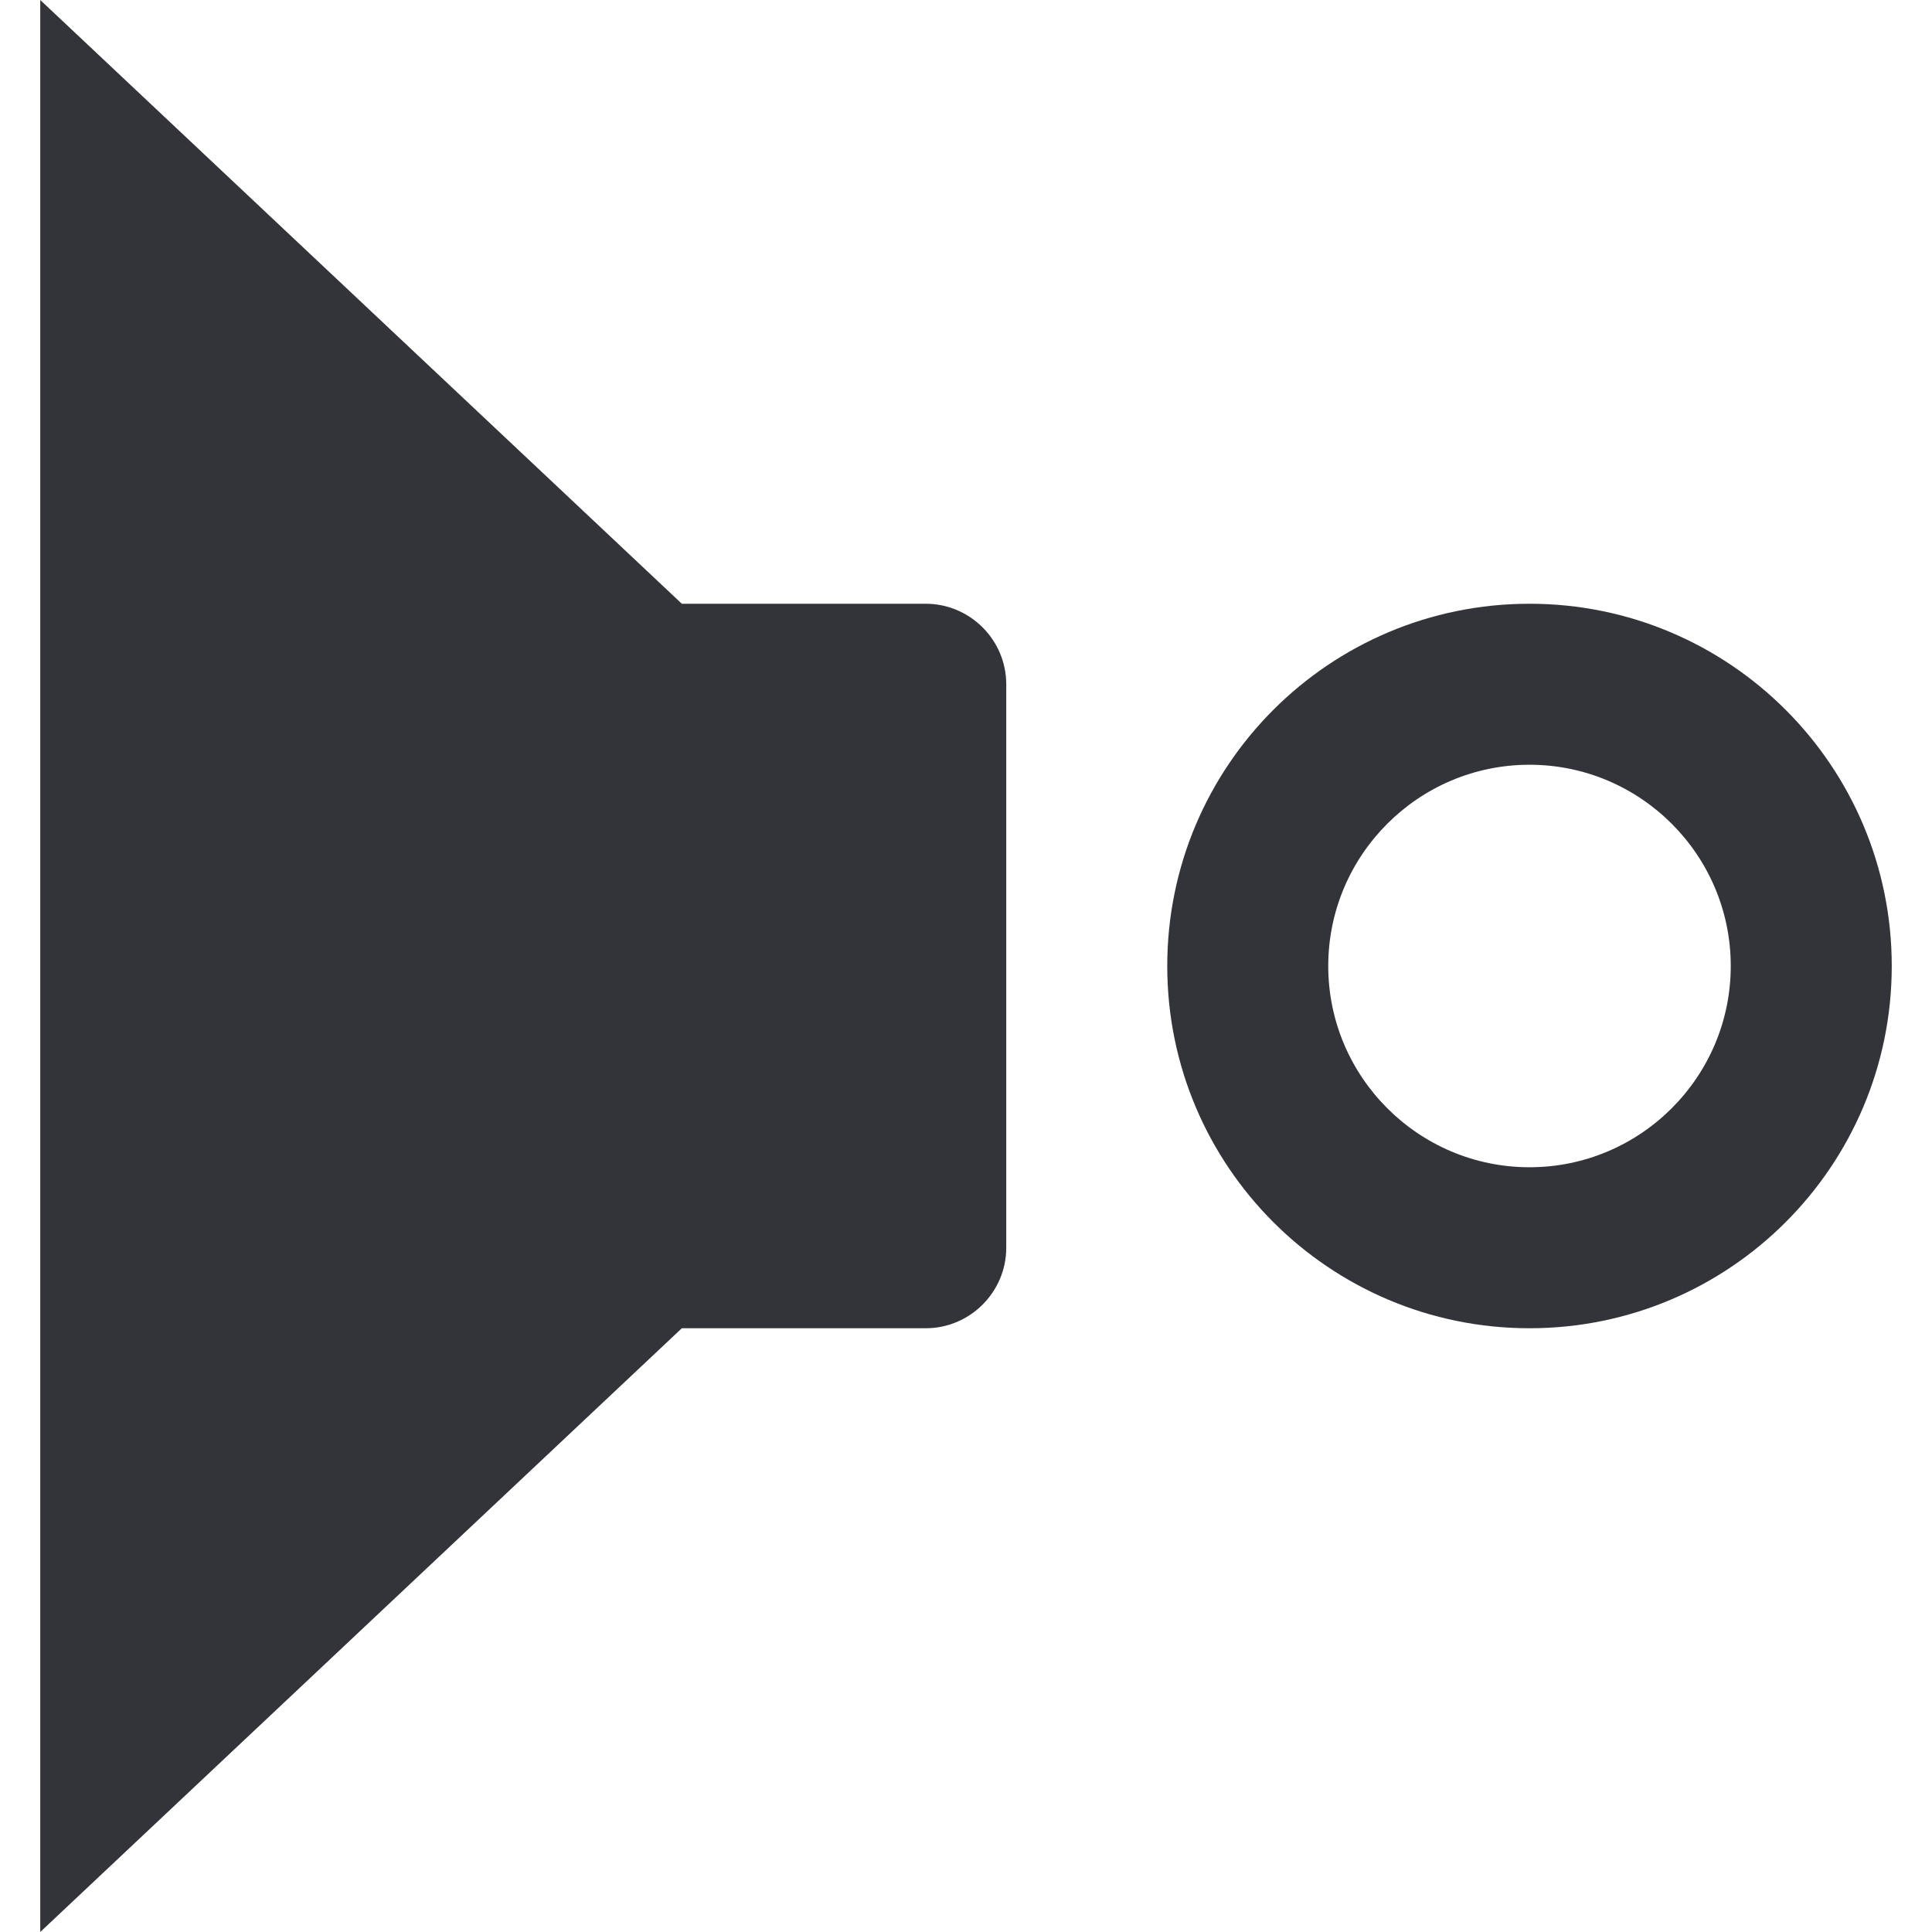 <?xml version="1.0" encoding="utf-8"?>
<!-- Generator: Adobe Illustrator 16.0.0, SVG Export Plug-In . SVG Version: 6.00 Build 0)  -->
<!DOCTYPE svg PUBLIC "-//W3C//DTD SVG 1.1//EN" "http://www.w3.org/Graphics/SVG/1.1/DTD/svg11.dtd">
<svg version="1.1" id="Layer_1" xmlns="http://www.w3.org/2000/svg" xmlns:xlink="http://www.w3.org/1999/xlink" x="0px" y="0px"
	 width="48px" height="48px" viewBox="0 0 48 48" enable-background="new 0 0 48 48" xml:space="preserve">
<g>
	<path fill="#333439" d="M38,33c4.971,0,9-4.029,9-9s-4.029-9-9-9s-9,4.029-9,9S33.029,33,38,33z M38,19c2.757,0,5,2.243,5,5
		s-2.243,5-5,5s-5-2.243-5-5S35.243,19,38,19z"/>
	<path fill="#333439" d="M16.94,33H23c1.1,0,2-0.9,2-2V17c0-1.1-0.9-2-2-2h-6.06L1,0v48L16.94,33z"/>
</g>
</svg>
